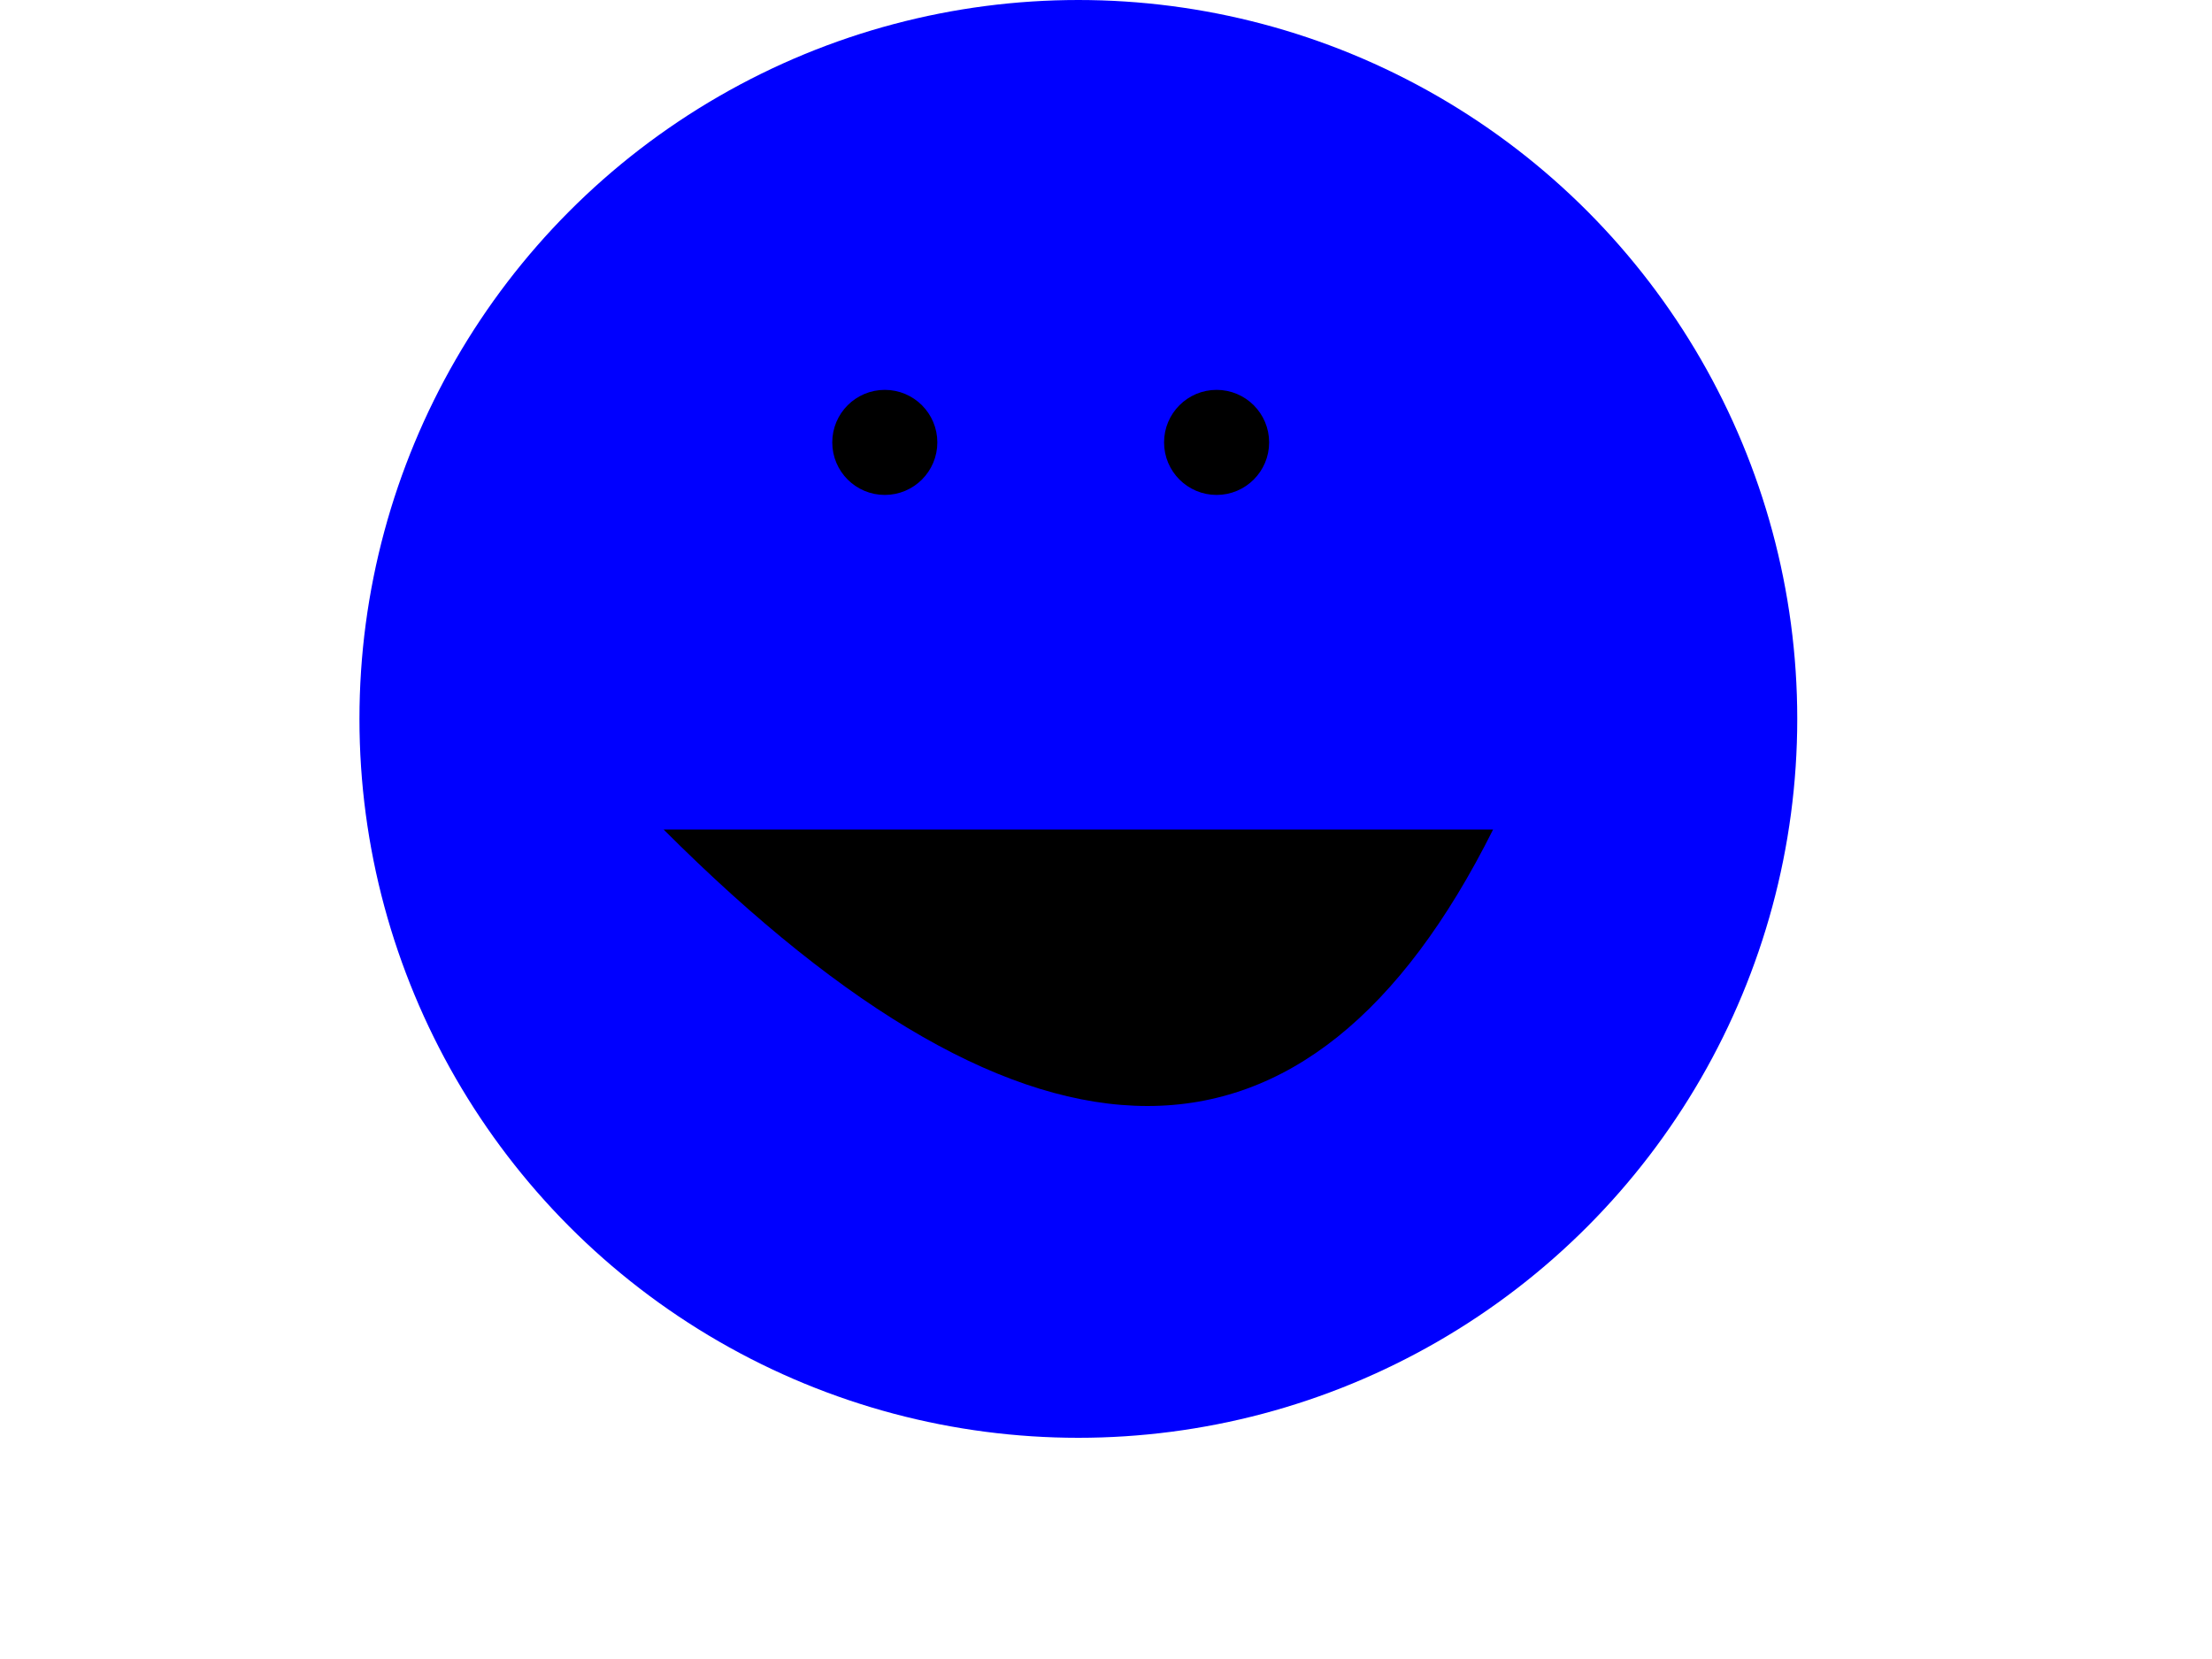 <svg xmlns="http://www.w3.org/2000/svg" height="300" width="400">
  <!-- Slime body -->
  <circle class="slimebody" cx="195" cy="130" r="130" fill="blue"/>
  <!-- Define Eyes -->
  <g class="eyes" stroke="black" stroke-width="3" fill="black">
    <circle id="pointA" cx="160" cy="80" r="8" />
    <circle id="pointB" cx="220" cy="80" r="8" />
  </g>
  <!-- Define Mouth -->
  <path d="M 120 150 q 100 100 150 0" stroke="transparent" stroke-width="5" fill="black" />

  Sorry, your browser does not support inline SVG.
</svg>